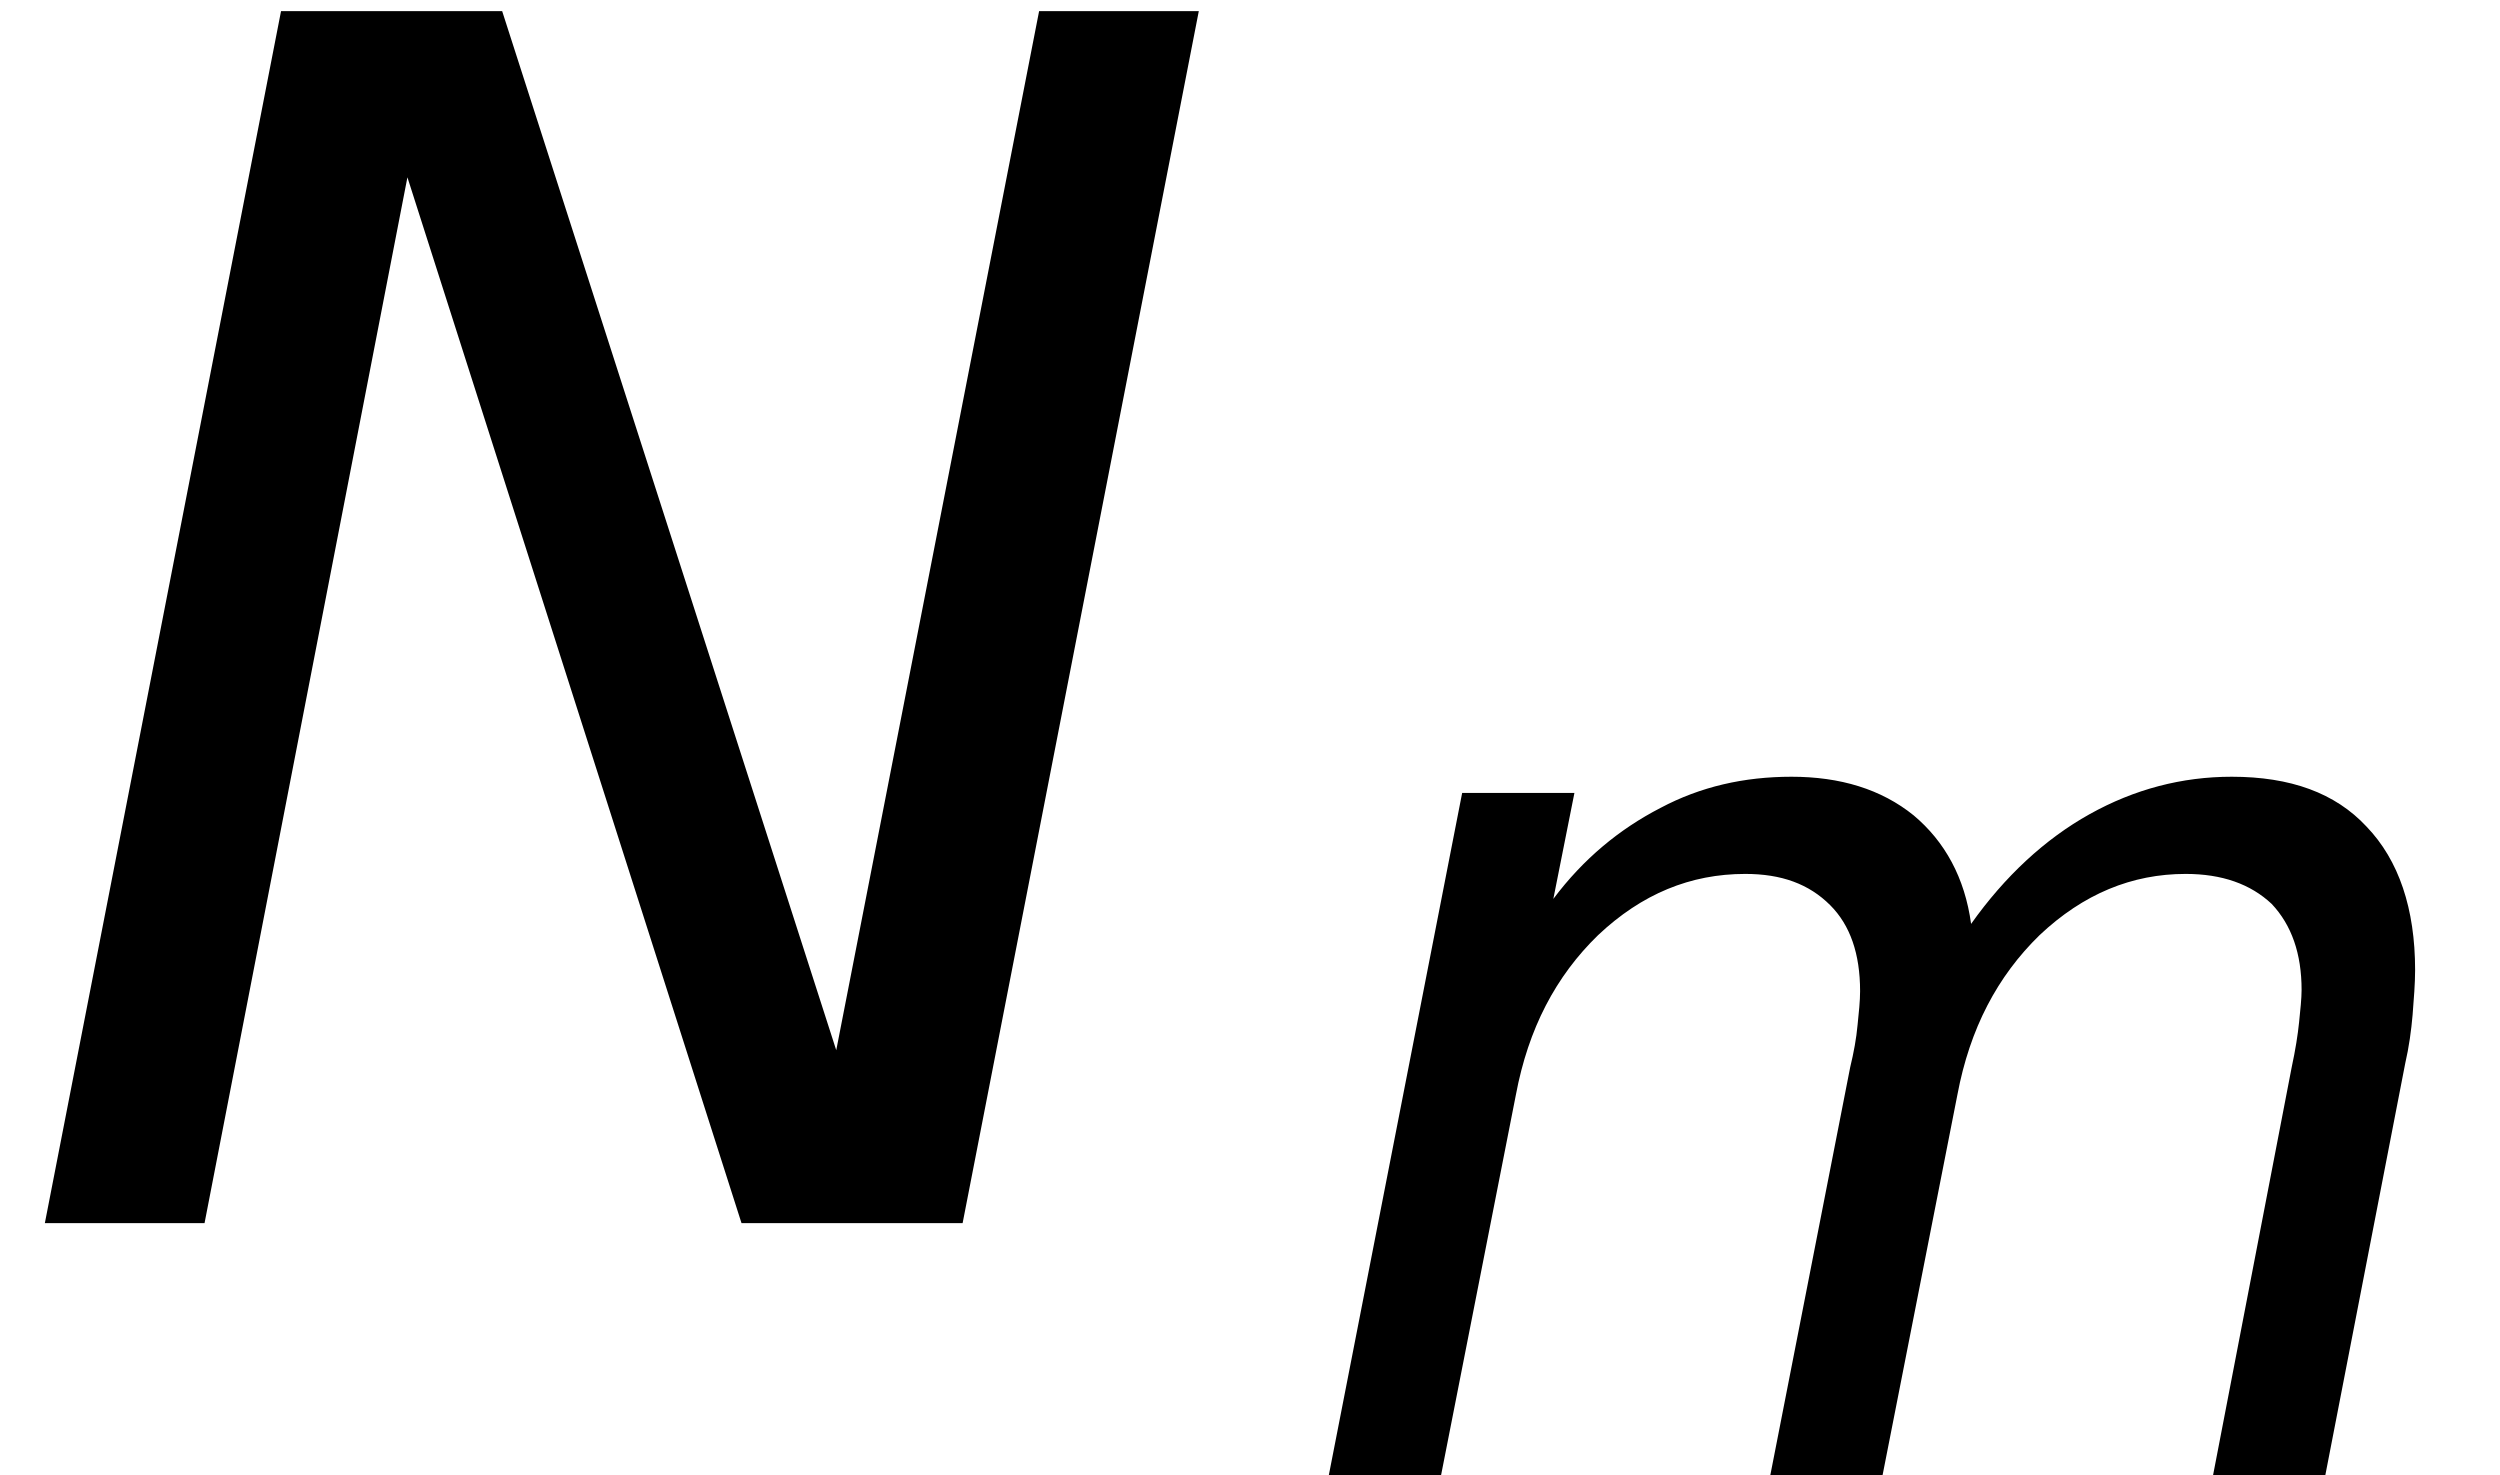 <?xml version='1.0' encoding='UTF-8'?>
<!-- This file was generated by dvisvgm 3.0.3 -->
<svg version='1.1' xmlns='http://www.w3.org/2000/svg' xmlns:xlink='http://www.w3.org/1999/xlink' width='17.905pt' height='10.565pt' viewBox='.149 -8.76 17.905 10.565'>
<defs>
<use id='g5-35' xlink:href='#g1-35' transform='scale(1.333)'/>
<path id='g1-35' d='M1.51-6.512L.241 0H1.099L2.189-5.619L3.984 0H5.172L6.441-6.512H5.583L4.493-.929L2.698-6.512H1.51Z'/>
<path id='g1-62' d='M8.022-2.948C8.049-3.064 8.066-3.189 8.075-3.296C8.084-3.412 8.093-3.52 8.093-3.618C8.093-4.056 7.977-4.404 7.745-4.645C7.521-4.886 7.2-5.002 6.78-5.002C6.423-5.002 6.083-4.913 5.762-4.734S5.154-4.288 4.913-3.948C4.868-4.279 4.725-4.538 4.502-4.725C4.27-4.913 3.975-5.002 3.627-5.002C3.287-5.002 2.975-4.931 2.689-4.779C2.394-4.627 2.135-4.413 1.921-4.127L2.072-4.886H1.268L.313 0H1.117L1.653-2.725C1.742-3.198 1.938-3.573 2.242-3.868C2.555-4.163 2.903-4.306 3.296-4.306C3.555-4.306 3.752-4.234 3.904-4.082C4.047-3.939 4.118-3.734 4.118-3.466C4.118-3.394 4.109-3.314 4.1-3.225C4.091-3.127 4.073-3.028 4.047-2.921L3.475 0H4.279L4.815-2.725C4.904-3.198 5.101-3.573 5.404-3.868C5.717-4.163 6.065-4.306 6.45-4.306C6.709-4.306 6.914-4.234 7.066-4.091C7.209-3.939 7.28-3.734 7.28-3.475C7.28-3.412 7.271-3.332 7.262-3.243S7.236-3.046 7.209-2.921L6.646 0H7.45L8.022-2.948Z'/>
</defs>
<g id='page1'>
<use x='.149' y='0' xlink:href='#g5-35'/>
<use x='9.353' y='1.805' xlink:href='#g1-62'/>
</g>
</svg>